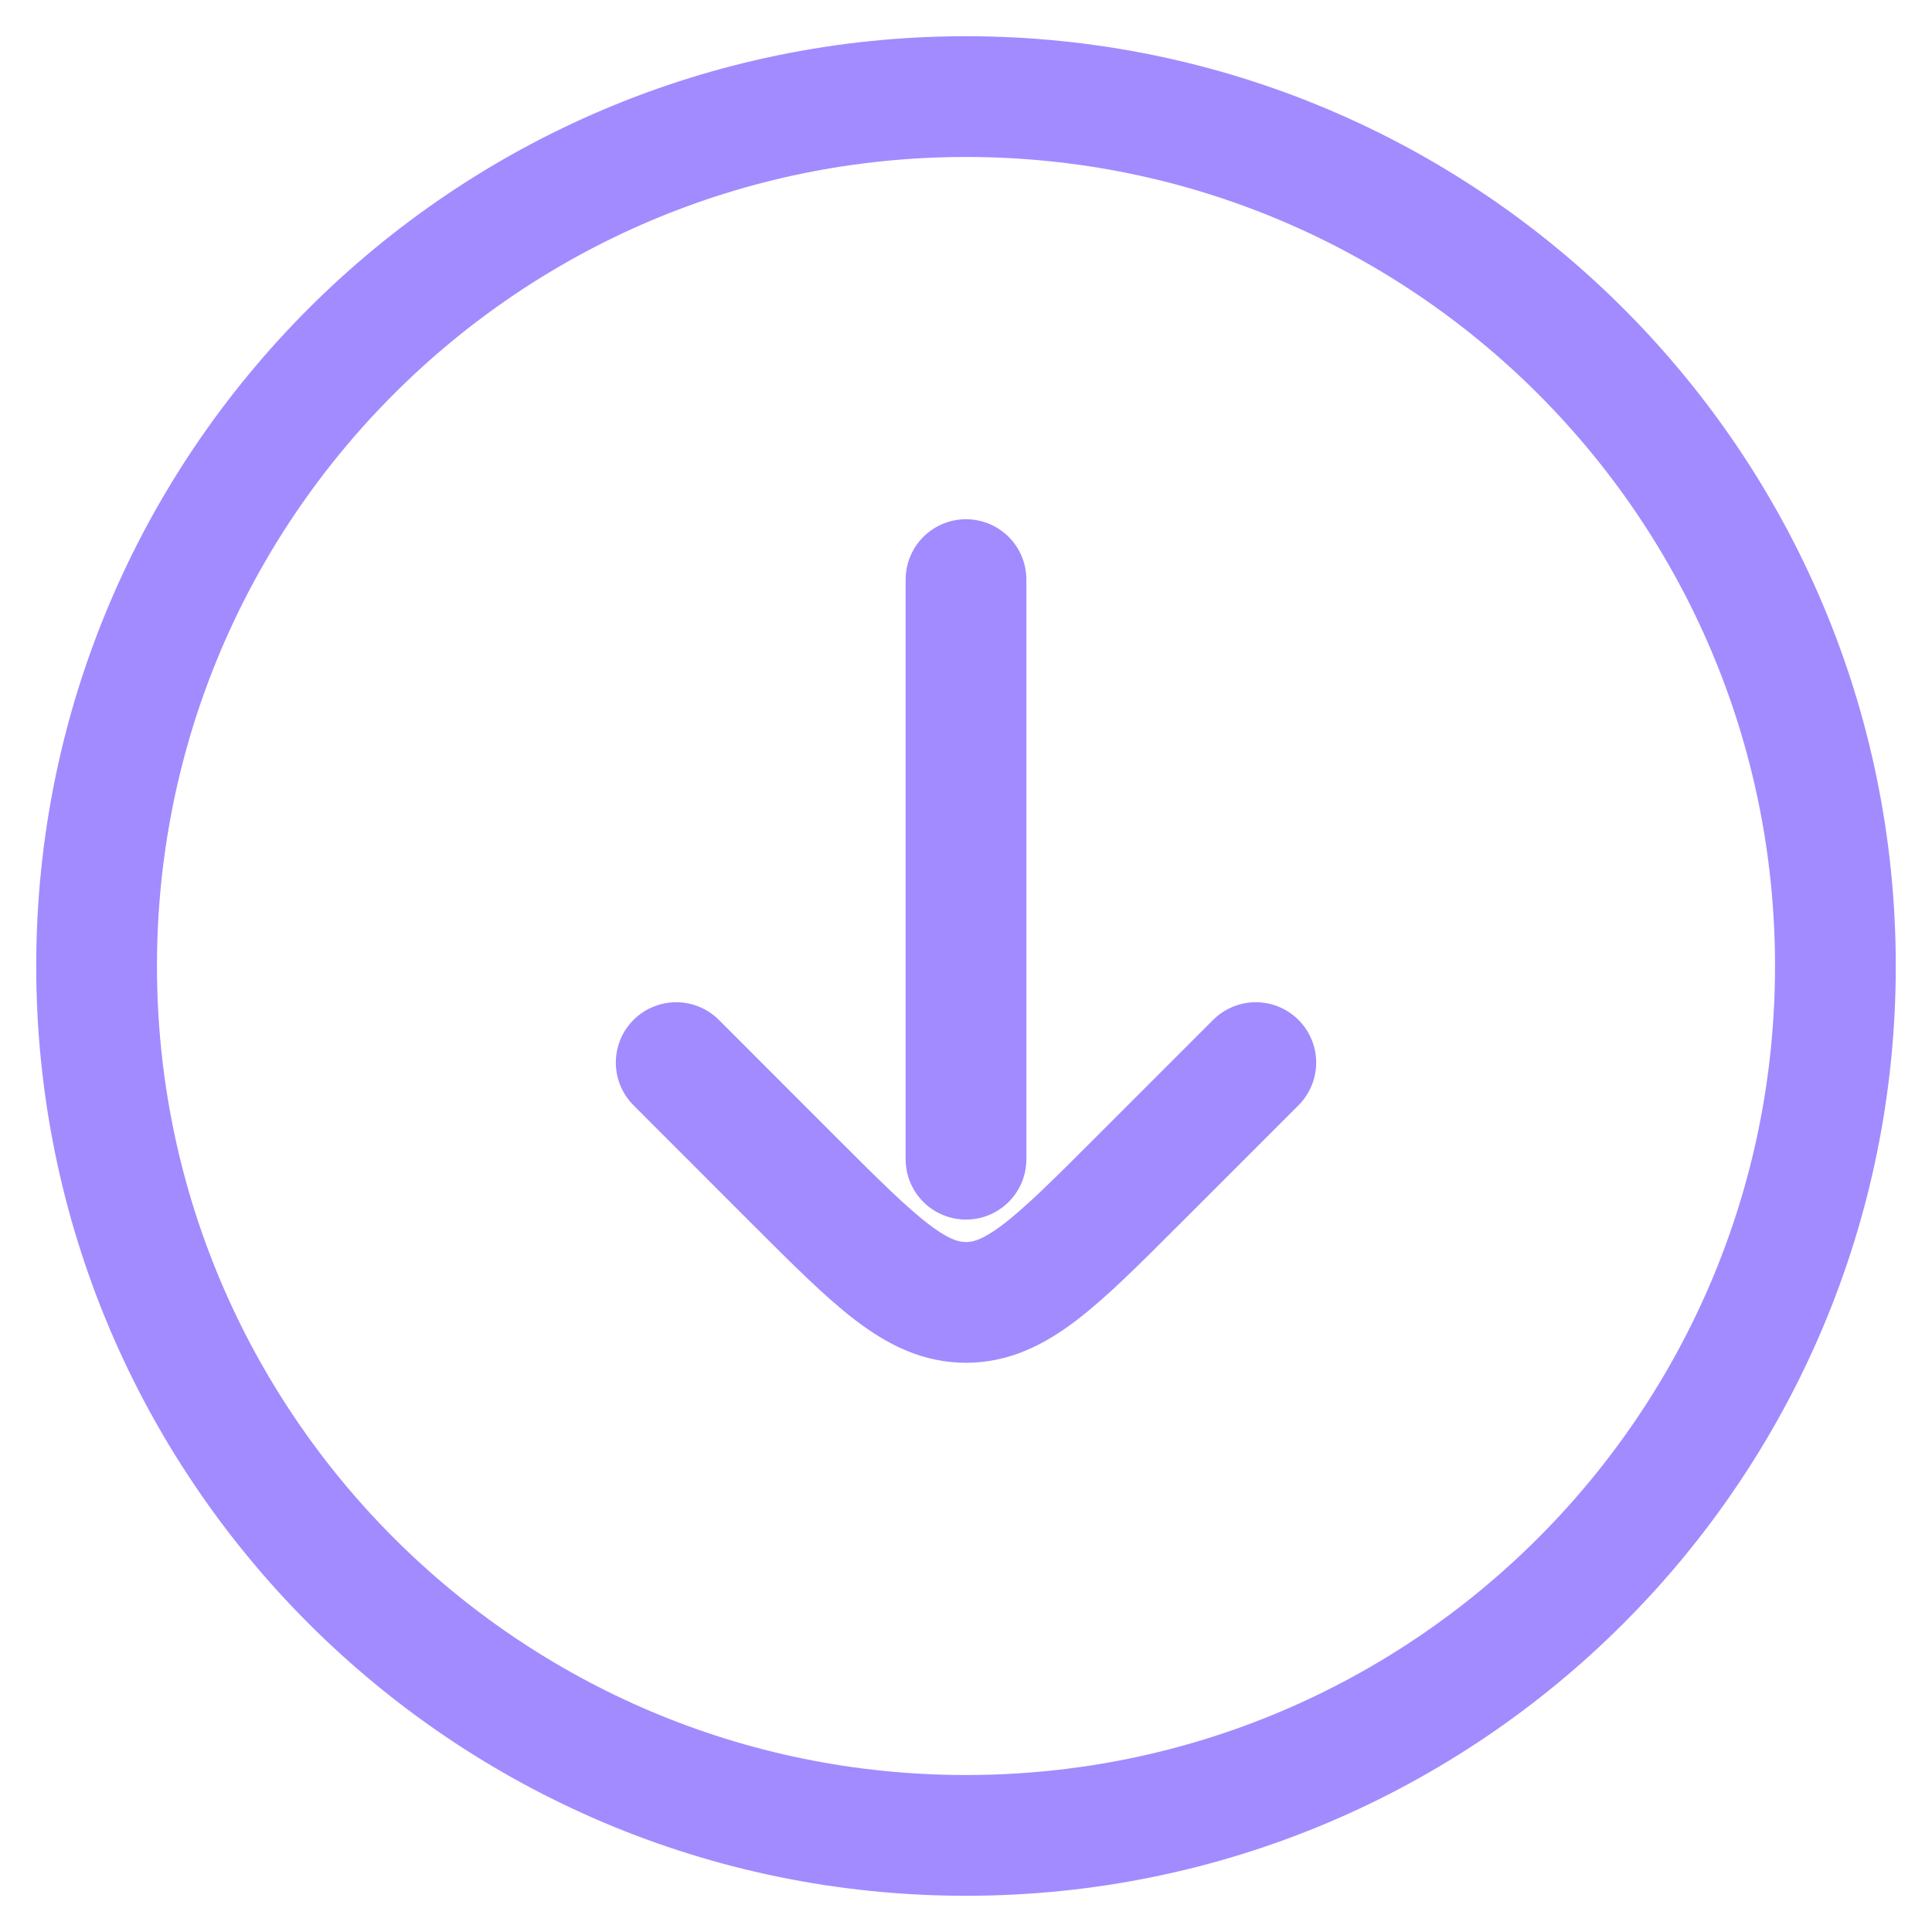<svg width="32" height="32" viewBox="0 0 32 32" fill="none" xmlns="http://www.w3.org/2000/svg">
<g clip-path="url(#clip0_373_13073)">
<path d="M16 30.4C23.953 30.4 30.4 23.953 30.4 16C30.4 8.047 23.953 1.6 16 1.6C8.047 1.6 1.6 8.047 1.6 16C1.6 23.953 8.047 30.4 16 30.4Z" stroke="#A28BFE" stroke-width="2" stroke-linecap="round" stroke-linejoin="round"/>
<path d="M11.2 17.6L13.171 19.572C14.505 20.905 15.171 21.572 16 21.572C16.828 21.572 17.495 20.905 18.828 19.572L20.8 17.6" stroke="#A28BFE" stroke-width="2" stroke-linecap="round" stroke-linejoin="round"/>
<path d="M16 9.6L16 19.2" stroke="#A28BFE" stroke-width="2" stroke-linecap="round"/>
</g>
<defs>
<clipPath id="clip0_373_13073">
<rect width="32" height="32" fill="white"/>
</clipPath>
</defs>
</svg>
